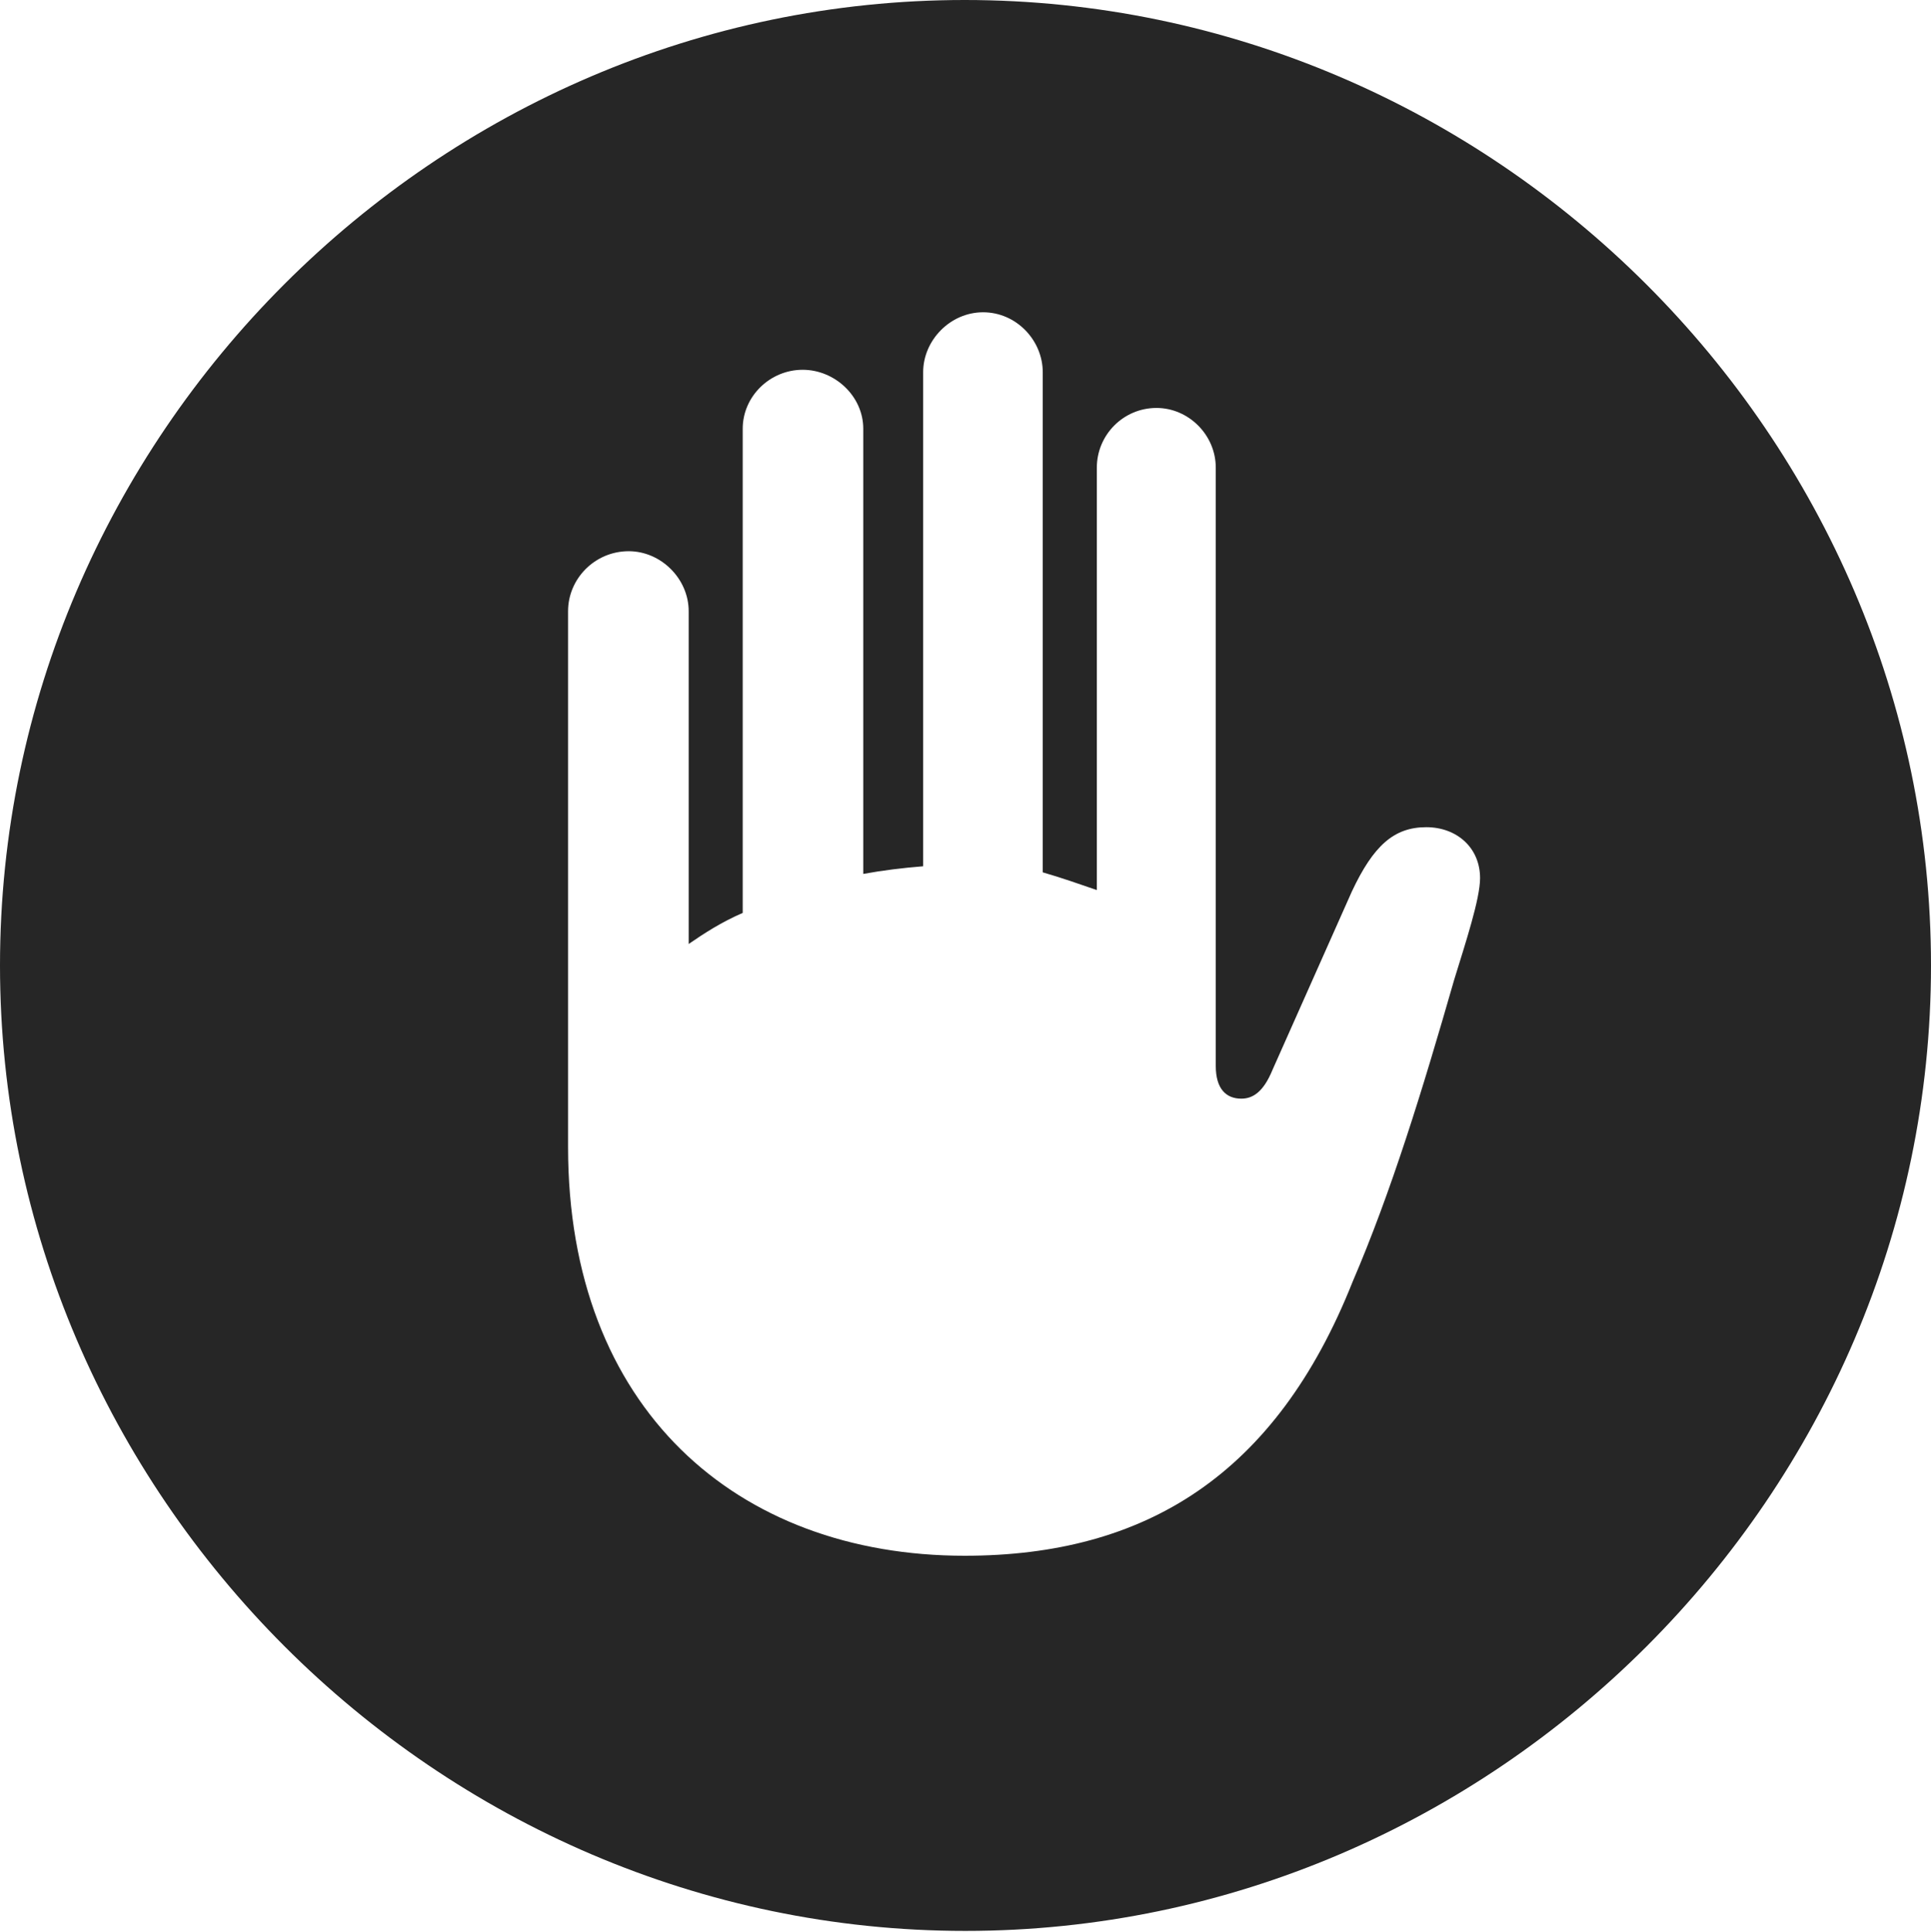 <?xml version="1.0" encoding="UTF-8"?>
<!--Generator: Apple Native CoreSVG 232.5-->
<!DOCTYPE svg
PUBLIC "-//W3C//DTD SVG 1.1//EN"
       "http://www.w3.org/Graphics/SVG/1.1/DTD/svg11.dtd">
<svg version="1.1" xmlns="http://www.w3.org/2000/svg" xmlns:xlink="http://www.w3.org/1999/xlink" width="97.96" height="97.993">
 <g>
  <rect height="97.993" opacity="0" width="97.96" x="0" y="0"/>
  <path d="M97.96 48.972C97.96 75.776 75.825 97.944 48.972 97.944C22.169 97.944 0 75.776 0 48.972C0 22.135 22.135 0 48.938 0C75.791 0 97.96 22.135 97.96 48.972ZM46.832 18.881L46.832 43.941C45.787 44.024 44.76 44.152 43.794 44.329L43.794 21.75C43.794 20.098 42.355 18.757 40.719 18.757C39.067 18.757 37.678 20.098 37.678 21.75L37.678 46.307C36.599 46.773 35.73 47.337 34.937 47.883L34.937 31.005C34.937 29.353 33.529 27.96 31.896 27.96C30.177 27.96 28.818 29.353 28.818 31.005L28.818 58.187C28.818 71.431 37.361 78.914 48.938 78.914C58.113 78.914 64.731 74.804 68.617 65.02C70.576 60.462 72.148 55.347 73.773 49.69C74.358 47.79 75.084 45.591 75.084 44.542C75.084 42.991 73.894 41.959 72.355 41.959C70.719 41.959 69.675 42.889 68.581 45.218L64.555 54.266C64.088 55.405 63.546 55.728 62.971 55.728C62.2 55.728 61.676 55.232 61.676 54.065L61.676 23.719C61.676 22.067 60.302 20.693 58.669 20.693C56.983 20.693 55.643 22.067 55.643 23.719L55.643 45.148C54.771 44.847 53.85 44.524 52.899 44.249L52.899 18.881C52.899 17.263 51.559 15.84 49.873 15.84C48.203 15.84 46.832 17.263 46.832 18.881Z" fill="#000000" fill-opacity="0.85"/>
 </g>
</svg>
